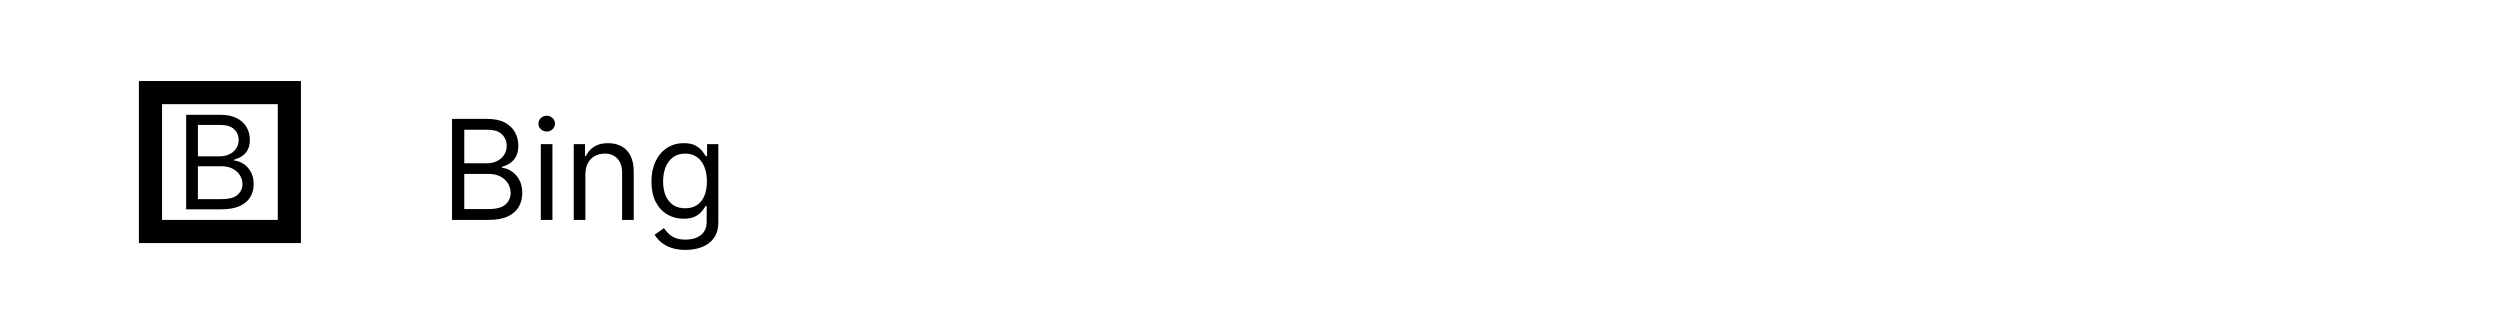 <svg width="108" height="14" viewBox="0 0 108 14" fill="none" xmlns="http://www.w3.org/2000/svg">
<rect x="6.5" y="4" width="6" height="6" stroke="black"/>
<path d="M8.042 9.042V4.958H9.508C9.8 4.958 10.041 5.008 10.231 5.106C10.421 5.203 10.562 5.334 10.655 5.499C10.748 5.662 10.794 5.844 10.794 6.043C10.794 6.218 10.762 6.363 10.698 6.478C10.635 6.592 10.552 6.682 10.448 6.749C10.346 6.815 10.235 6.864 10.114 6.896V6.936C10.243 6.944 10.372 6.988 10.502 7.068C10.631 7.148 10.74 7.262 10.827 7.411C10.915 7.56 10.958 7.742 10.958 7.957C10.958 8.162 10.911 8.346 10.815 8.509C10.719 8.673 10.568 8.802 10.362 8.898C10.156 8.994 9.888 9.042 9.557 9.042H8.042ZM8.55 8.603H9.557C9.889 8.603 10.125 8.541 10.264 8.416C10.405 8.289 10.475 8.137 10.475 7.957C10.475 7.819 10.439 7.691 10.366 7.574C10.294 7.456 10.191 7.362 10.057 7.291C9.923 7.219 9.765 7.183 9.582 7.183H8.55V8.603ZM8.55 6.753H9.492C9.645 6.753 9.783 6.724 9.906 6.665C10.03 6.607 10.128 6.524 10.2 6.418C10.274 6.312 10.311 6.187 10.311 6.043C10.311 5.864 10.247 5.711 10.118 5.586C9.99 5.46 9.787 5.397 9.508 5.397H8.55V6.753Z" fill="black"/>
<path d="M19.528 9.5V5.136H21.054C21.358 5.136 21.609 5.189 21.806 5.294C22.004 5.398 22.151 5.538 22.247 5.714C22.344 5.888 22.392 6.082 22.392 6.295C22.392 6.483 22.359 6.638 22.292 6.76C22.227 6.882 22.14 6.979 22.032 7.05C21.925 7.121 21.81 7.173 21.685 7.207V7.25C21.818 7.259 21.952 7.305 22.087 7.391C22.222 7.476 22.335 7.598 22.426 7.757C22.517 7.916 22.562 8.111 22.562 8.341C22.562 8.56 22.513 8.756 22.413 8.931C22.314 9.106 22.157 9.244 21.942 9.347C21.728 9.449 21.449 9.5 21.105 9.5H19.528ZM20.057 9.031H21.105C21.45 9.031 21.695 8.964 21.84 8.831C21.986 8.696 22.06 8.533 22.06 8.341C22.06 8.193 22.022 8.057 21.947 7.932C21.871 7.805 21.764 7.705 21.625 7.629C21.486 7.553 21.321 7.514 21.131 7.514H20.057V9.031ZM20.057 7.054H21.037C21.196 7.054 21.34 7.023 21.467 6.96C21.597 6.898 21.699 6.81 21.774 6.696C21.851 6.582 21.889 6.449 21.889 6.295C21.889 6.104 21.822 5.941 21.689 5.808C21.555 5.673 21.344 5.605 21.054 5.605H20.057V7.054ZM23.363 9.5V6.227H23.865V9.5H23.363ZM23.618 5.682C23.52 5.682 23.436 5.648 23.365 5.582C23.295 5.515 23.26 5.435 23.26 5.341C23.26 5.247 23.295 5.167 23.365 5.1C23.436 5.033 23.52 5 23.618 5C23.716 5 23.8 5.033 23.87 5.1C23.941 5.167 23.976 5.247 23.976 5.341C23.976 5.435 23.941 5.515 23.87 5.582C23.8 5.648 23.716 5.682 23.618 5.682ZM25.289 7.531V9.5H24.786V6.227H25.272V6.739H25.315C25.392 6.572 25.508 6.439 25.664 6.338C25.82 6.236 26.022 6.185 26.269 6.185C26.491 6.185 26.685 6.23 26.851 6.321C27.017 6.411 27.146 6.547 27.239 6.73C27.331 6.912 27.377 7.142 27.377 7.42V9.5H26.875V7.455C26.875 7.197 26.808 6.997 26.674 6.854C26.541 6.709 26.357 6.636 26.125 6.636C25.964 6.636 25.82 6.671 25.694 6.741C25.569 6.81 25.47 6.912 25.398 7.045C25.326 7.179 25.289 7.341 25.289 7.531ZM29.617 10.796C29.374 10.796 29.166 10.764 28.991 10.702C28.816 10.641 28.671 10.56 28.554 10.459C28.439 10.359 28.347 10.253 28.279 10.139L28.68 9.858C28.725 9.918 28.783 9.986 28.852 10.062C28.922 10.141 29.017 10.208 29.138 10.265C29.26 10.323 29.42 10.352 29.617 10.352C29.881 10.352 30.099 10.288 30.271 10.161C30.443 10.033 30.529 9.832 30.529 9.56V8.895H30.486C30.45 8.955 30.397 9.028 30.329 9.116C30.262 9.203 30.166 9.281 30.039 9.349C29.914 9.415 29.745 9.449 29.532 9.449C29.268 9.449 29.03 9.386 28.82 9.261C28.611 9.136 28.446 8.955 28.324 8.716C28.203 8.477 28.143 8.188 28.143 7.847C28.143 7.511 28.202 7.219 28.32 6.971C28.438 6.721 28.602 6.528 28.812 6.391C29.022 6.254 29.265 6.185 29.541 6.185C29.754 6.185 29.923 6.22 30.048 6.291C30.174 6.361 30.271 6.44 30.337 6.53C30.405 6.618 30.458 6.69 30.495 6.747H30.546V6.227H31.032V9.594C31.032 9.875 30.968 10.104 30.84 10.28C30.714 10.457 30.543 10.587 30.329 10.67C30.116 10.754 29.879 10.796 29.617 10.796ZM29.6 8.997C29.802 8.997 29.972 8.951 30.111 8.859C30.251 8.766 30.357 8.634 30.429 8.46C30.501 8.287 30.538 8.08 30.538 7.838C30.538 7.602 30.502 7.394 30.431 7.214C30.36 7.033 30.255 6.892 30.116 6.79C29.977 6.688 29.805 6.636 29.6 6.636C29.387 6.636 29.209 6.69 29.067 6.798C28.927 6.906 28.821 7.051 28.75 7.233C28.68 7.415 28.646 7.616 28.646 7.838C28.646 8.065 28.681 8.266 28.752 8.441C28.825 8.614 28.931 8.751 29.072 8.85C29.214 8.948 29.39 8.997 29.6 8.997Z" fill="black"/>
</svg>
